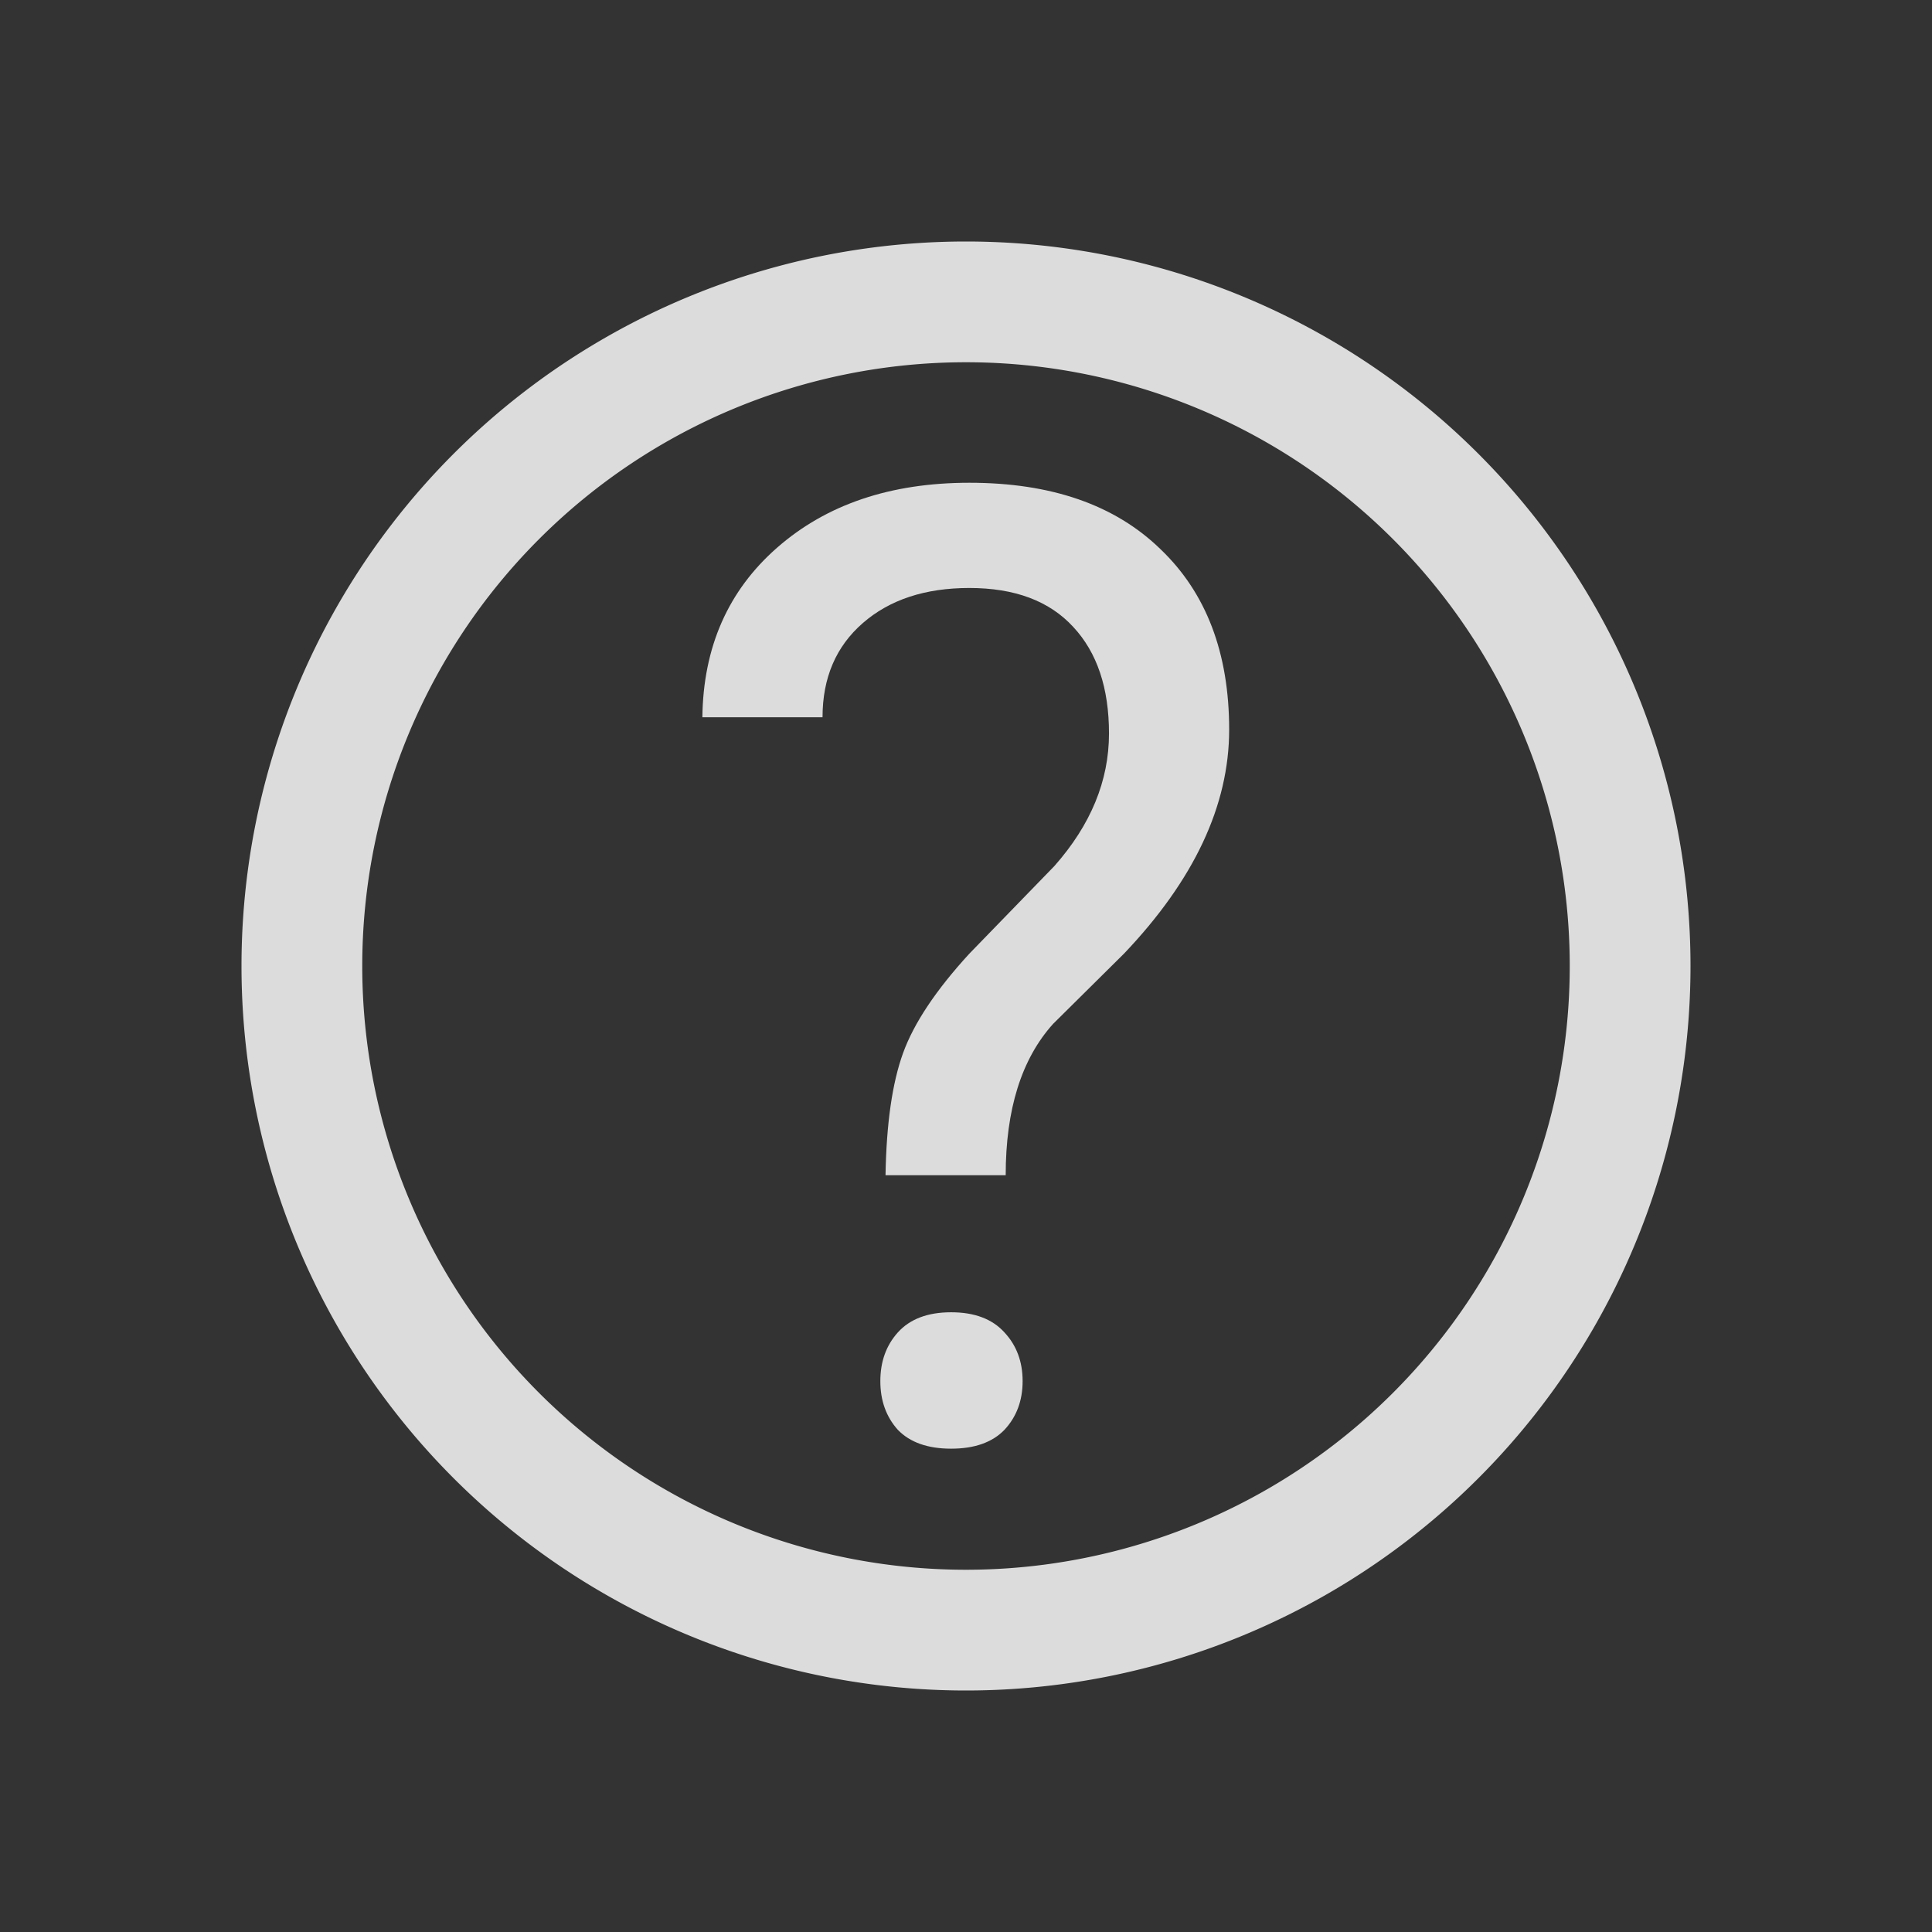 <?xml version="1.0" encoding="UTF-8" standalone="no"?>
<!-- Created with Inkscape (http://www.inkscape.org/) -->

<svg
   xmlns:dc="http://purl.org/dc/elements/1.1/"
   xmlns:cc="http://creativecommons.org/ns#"
   xmlns:rdf="http://www.w3.org/1999/02/22-rdf-syntax-ns#"
   xmlns:svg="http://www.w3.org/2000/svg"
   xmlns="http://www.w3.org/2000/svg"
   xmlns:sodipodi="http://sodipodi.sourceforge.net/DTD/sodipodi-0.dtd"
   xmlns:inkscape="http://www.inkscape.org/namespaces/inkscape"
   width="400"
   height="400"
   viewBox="0 0 400 400"
   version="1.1"
   id="svg8"
   inkscape:version="0.92.4 5da689c313, 2019-01-14"
   sodipodi:docname="default_food_picture.svg">
  <defs
     id="defs2" />
  <sodipodi:namedview
     id="base"
     pagecolor="#ffffff"
     bordercolor="#666666"
     borderopacity="1.0"
     inkscape:pageopacity="0.0"
     inkscape:pageshadow="2"
     inkscape:zoom="0.98994949"
     inkscape:cx="-36.494096"
     inkscape:cy="169.06586"
     inkscape:document-units="px"
     inkscape:current-layer="layer1"
     showgrid="false"
     units="px"
     inkscape:pagecheckerboard="true"
     borderlayer="false"
     inkscape:showpageshadow="false"
     inkscape:window-width="1920"
     inkscape:window-height="1004"
     inkscape:window-x="0"
     inkscape:window-y="0"
     inkscape:window-maximized="1"
     showguides="false" />
  <g
     inkscape:label="Layer 1"
     inkscape:groupmode="layer"
     id="layer1"
     transform="translate(0,-191.167)">
    <rect
       style="fill:#333333;fill-opacity:1;stroke-width:1.002"
       id="rect37"
       width="400"
       height="400"
       x="0"
       y="191.167" />
    <rect
       style="fill:#333333;fill-opacity:1"
       id="rect39"
       width="15.714"
       height="75.714"
       x="250"
       y="462.595" />
    <path
       style="fill:#dcdcdc;fill-opacity:1;stroke-width:0.5"
       d="M 200 50 A 150 150 0 0 0 50 200 A 150 150 0 0 0 200 350 A 150 150 0 0 0 350 200 A 150 150 0 0 0 200 50 z M 200 75 A 125 125 0 0 1 325 200 A 125 125 0 0 1 200 325 A 125 125 0 0 1 75 200 A 125 125 0 0 1 200 75 z "
       transform="translate(0,191.167)"
       id="path1461" />
    <g
       aria-label="?"
       transform="matrix(6.886,0,0,6.886,-774.607,-767.042)"
       style="font-style:normal;font-variant:normal;font-weight:normal;font-stretch:normal;font-size:40px;line-height:1.25;font-family:Roboto;-inkscape-font-specification:Roboto;letter-spacing:0px;word-spacing:0px;fill:#dcdcdc;fill-opacity:1;stroke:none"
       id="flowRoot1479">
      <path
         d="m 139.115,174.488 q 0.039,-2.324 0.527,-3.672 0.488,-1.348 1.992,-2.988 l 2.559,-2.637 q 1.641,-1.855 1.641,-3.984 0,-2.051 -1.074,-3.203 -1.074,-1.172 -3.125,-1.172 -1.992,0 -3.203,1.055 -1.211,1.055 -1.211,2.832 h -3.613 q 0.039,-3.164 2.246,-5.098 2.227,-1.953 5.781,-1.953 3.691,0 5.742,1.992 2.07,1.973 2.07,5.43 0,3.418 -3.164,6.738 l -2.129,2.109 q -1.426,1.582 -1.426,4.551 z m -0.156,6.191 q 0,-0.879 0.527,-1.465 0.547,-0.605 1.602,-0.605 1.055,0 1.602,0.605 0.547,0.586 0.547,1.465 0,0.879 -0.547,1.465 -0.547,0.566 -1.602,0.566 -1.055,0 -1.602,-0.566 -0.527,-0.586 -0.527,-1.465 z"
         id="path1487"
         inkscape:connector-curvature="0" />
    </g>
  </g>
</svg>
